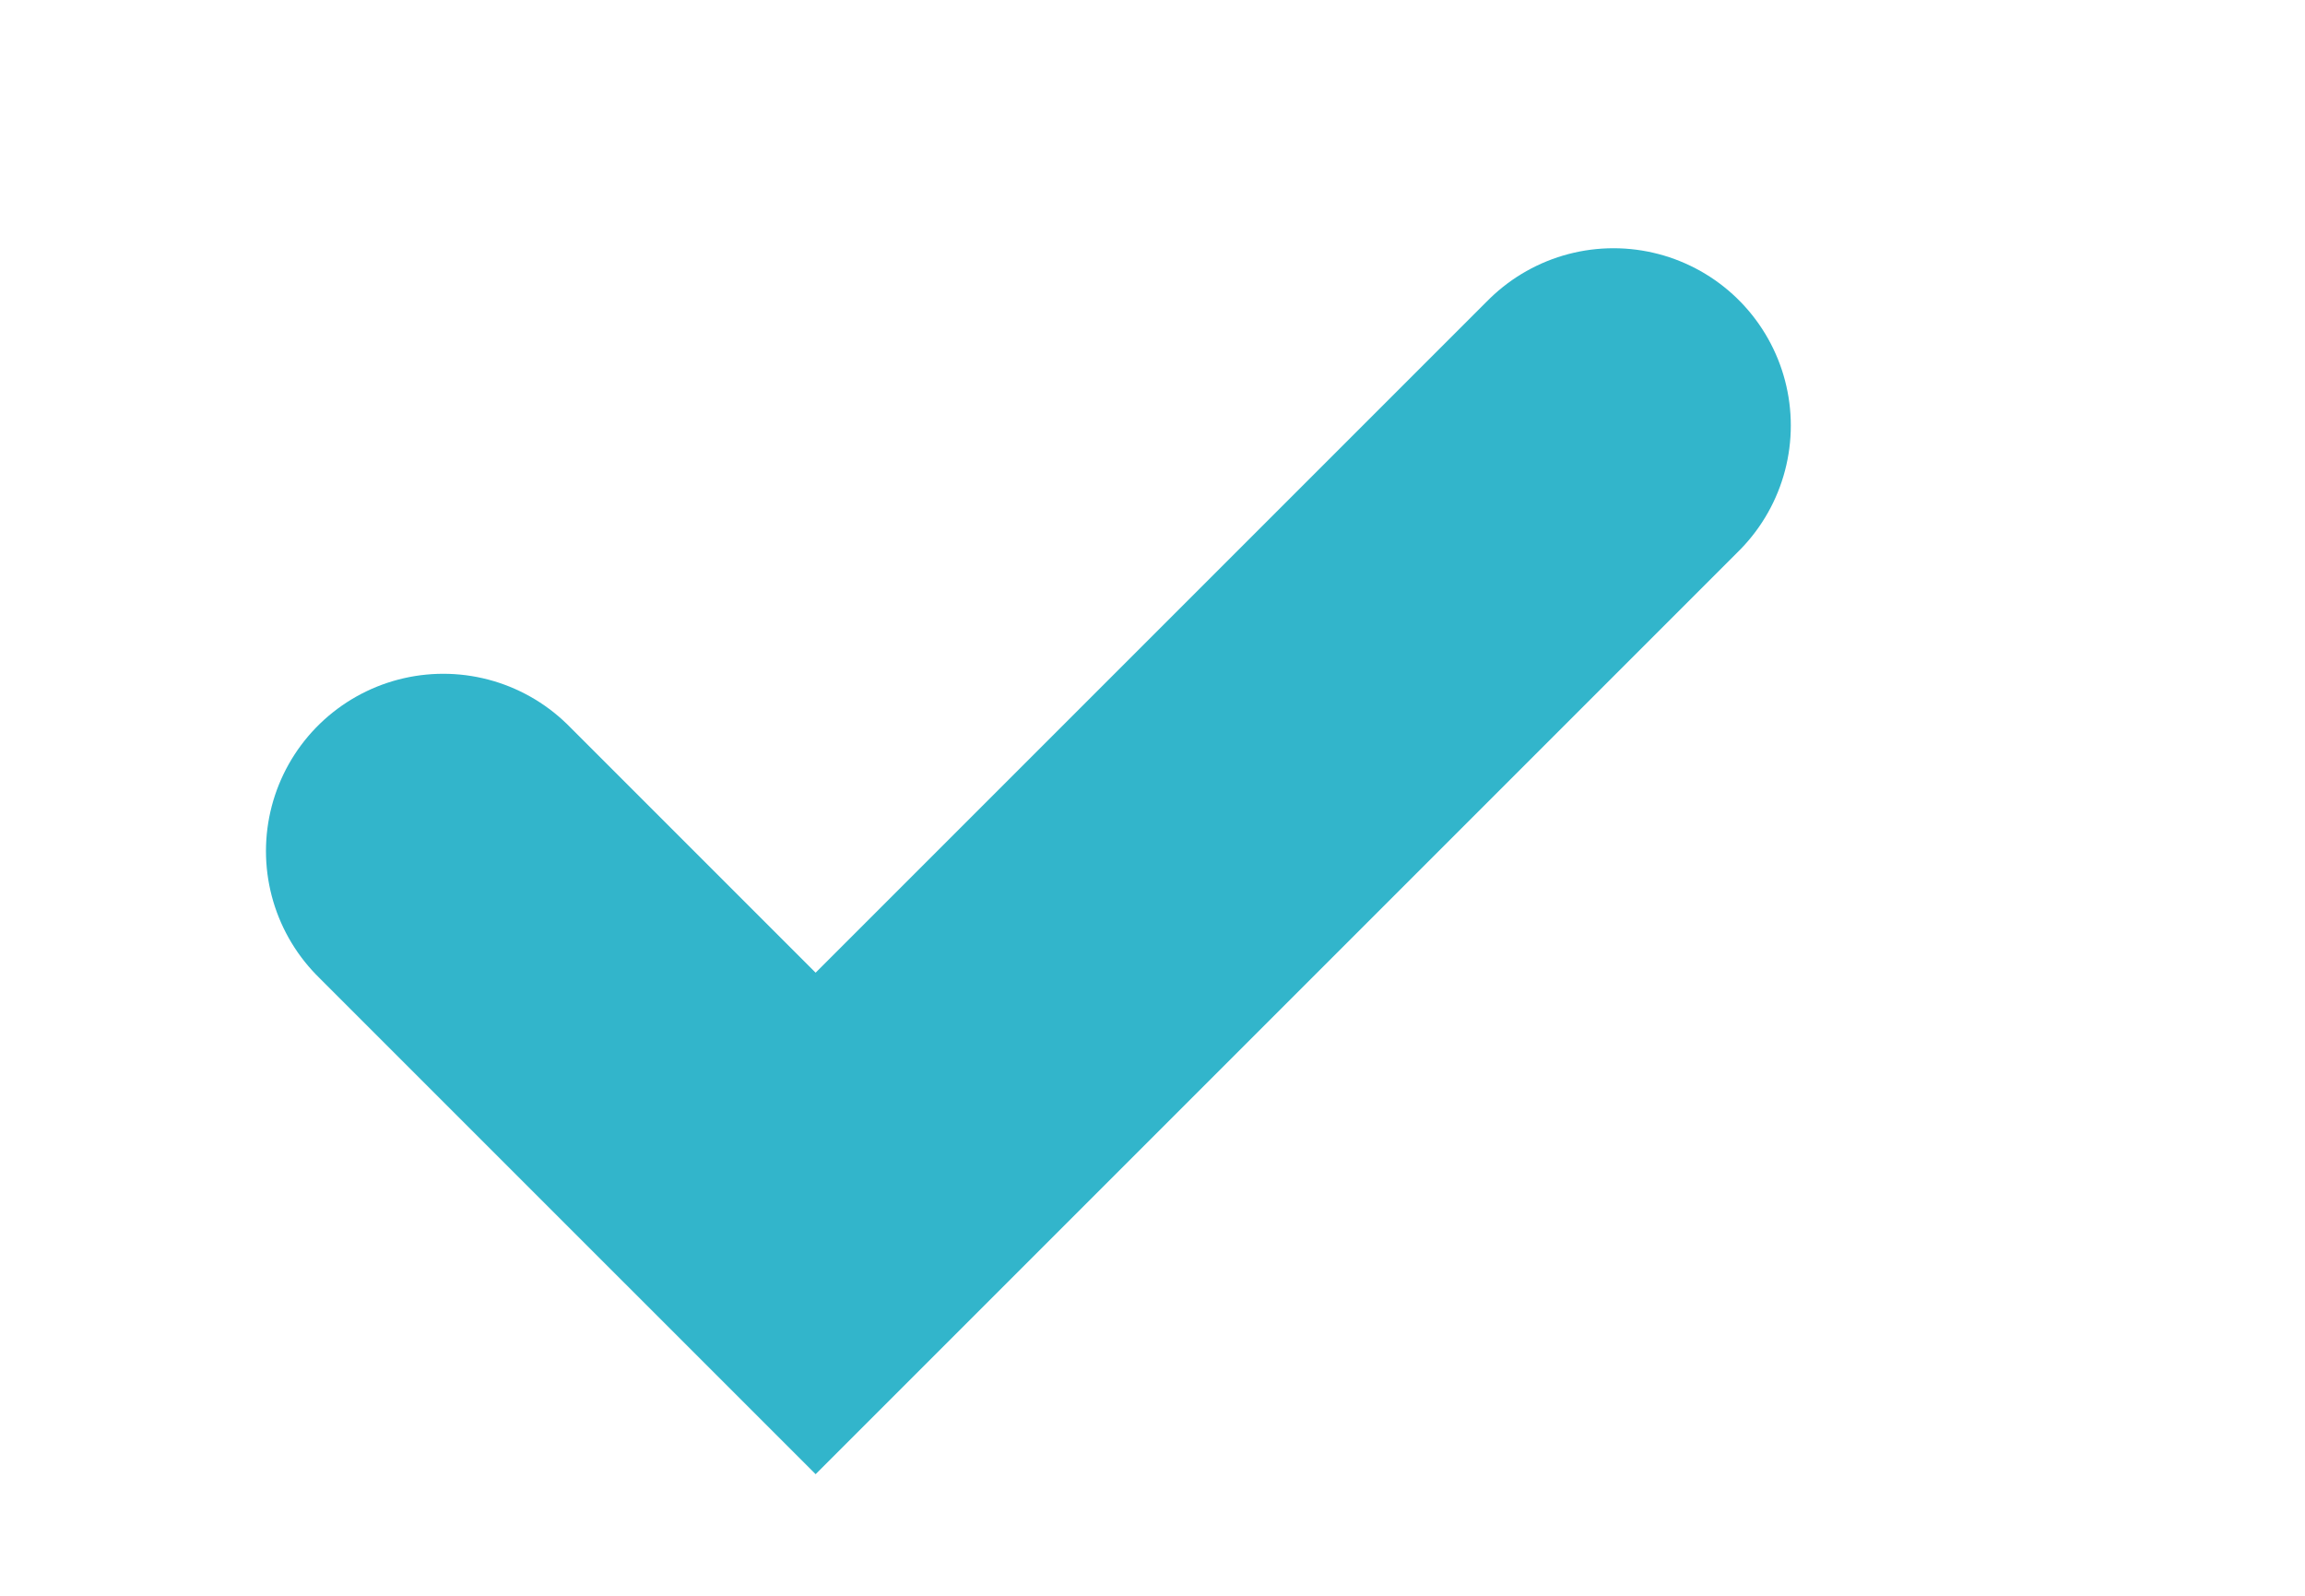 <?xml version="1.0" encoding="utf-8"?>
<!-- Generator: Adobe Illustrator 18.0.0, SVG Export Plug-In . SVG Version: 6.00 Build 0)  -->
<!DOCTYPE svg PUBLIC "-//W3C//DTD SVG 1.1//EN" "http://www.w3.org/Graphics/SVG/1.1/DTD/svg11.dtd">
<svg version="1.1" id="Layer_1" xmlns="http://www.w3.org/2000/svg" xmlns:xlink="http://www.w3.org/1999/xlink" x="0px" y="0px"
	 viewBox="0 0 13 9" enable-background="new 0 0 13 9" xml:space="preserve">
<polyline fill="none" stroke="#32B5CB" stroke-width="2" stroke-linecap="round" stroke-miterlimit="10" points="2.5,4.8 4.6,6.9 
	9.1,2.4 "/>
</svg>
